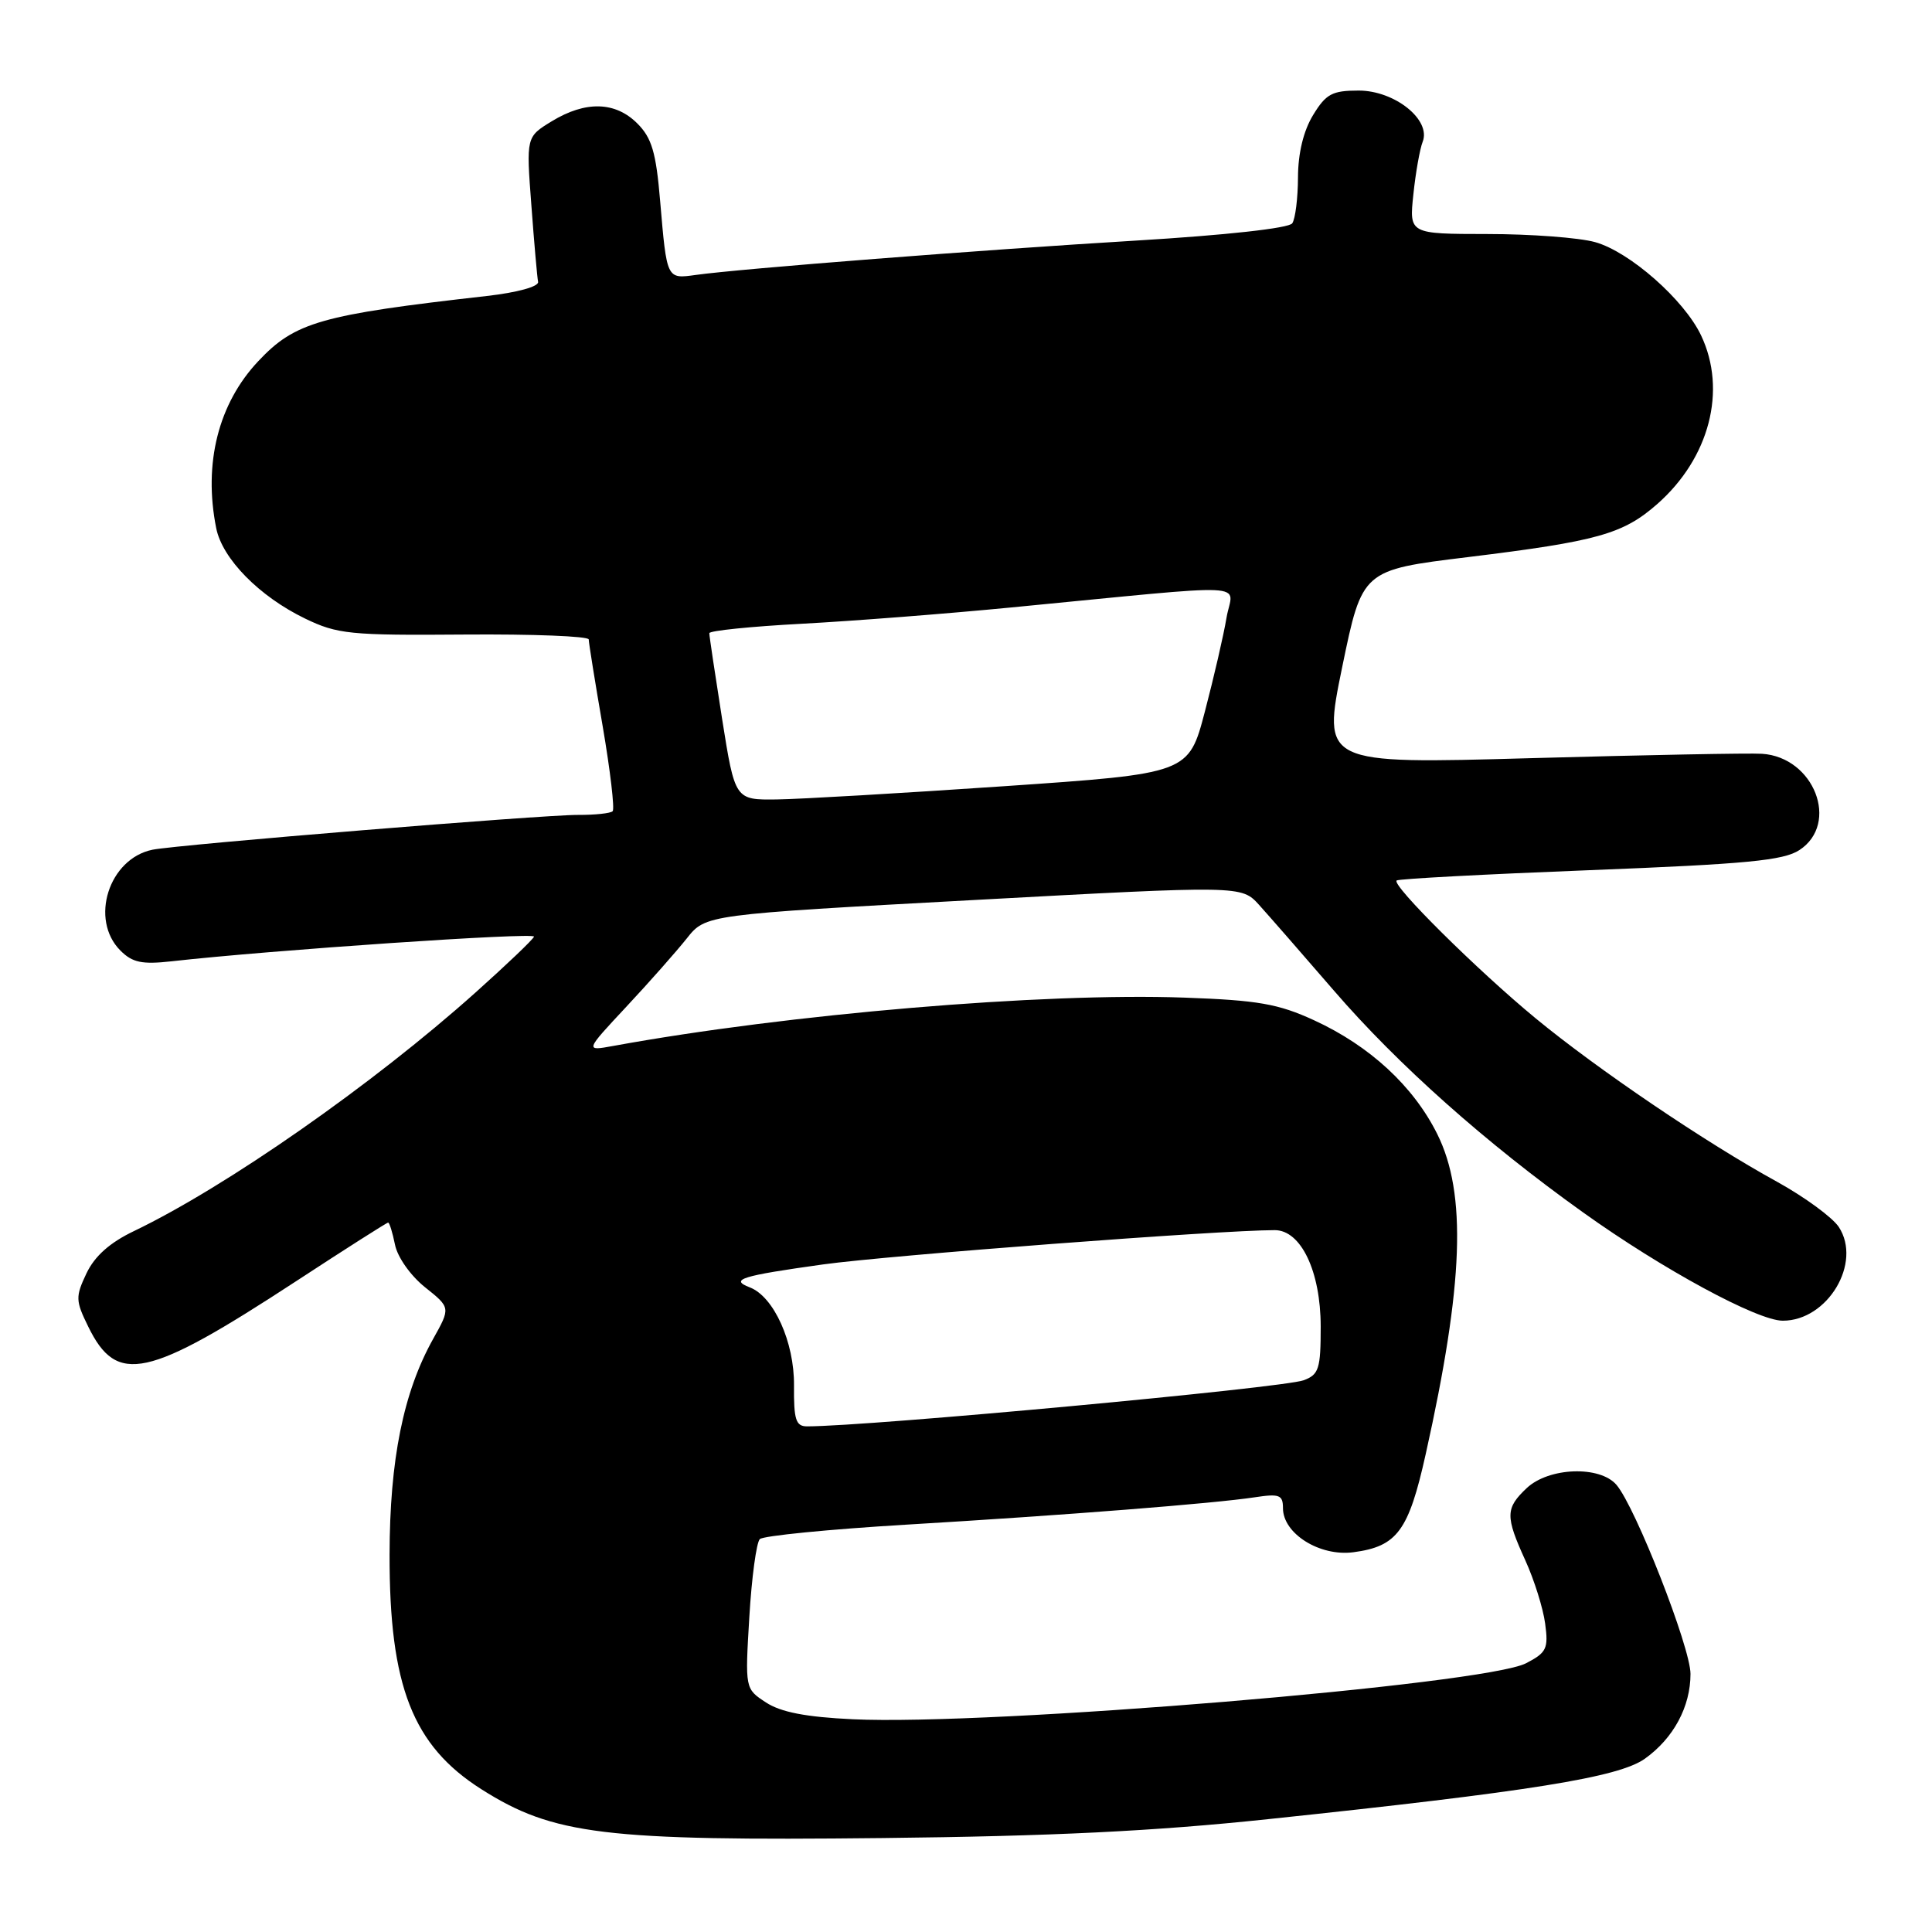 <?xml version="1.0" encoding="UTF-8" standalone="no"?>
<!DOCTYPE svg PUBLIC "-//W3C//DTD SVG 1.1//EN" "http://www.w3.org/Graphics/SVG/1.1/DTD/svg11.dtd" >
<svg xmlns="http://www.w3.org/2000/svg" xmlns:xlink="http://www.w3.org/1999/xlink" version="1.1" viewBox="0 0 256 256">
 <g >
 <path fill="currentColor"
d=" M 168.00 241.05 C 202.82 237.38 214.48 235.51 217.95 233.04 C 221.75 230.33 224.00 226.15 224.00 221.80 C 224.00 218.30 216.72 199.71 214.19 196.75 C 211.99 194.18 205.25 194.42 202.31 197.17 C 199.47 199.85 199.44 200.89 202.12 206.77 C 203.29 209.34 204.47 213.10 204.74 215.13 C 205.19 218.45 204.93 218.98 202.21 220.39 C 196.74 223.22 131.11 228.68 113.00 227.81 C 106.79 227.52 103.45 226.87 101.49 225.58 C 98.72 223.77 98.72 223.77 99.29 214.26 C 99.60 209.03 100.23 204.38 100.68 203.94 C 101.13 203.50 109.83 202.64 120.00 202.03 C 141.32 200.76 160.84 199.22 166.25 198.40 C 169.53 197.90 170.00 198.08 170.00 199.84 C 170.00 203.22 174.88 206.27 179.33 205.68 C 185.14 204.91 186.65 202.86 188.92 192.65 C 193.94 170.13 194.37 158.15 190.44 150.26 C 187.28 143.92 181.50 138.58 174.12 135.19 C 169.38 133.01 166.69 132.54 156.96 132.19 C 138.17 131.51 104.43 134.36 81.27 138.59 C 77.50 139.28 77.50 139.28 83.00 133.39 C 86.03 130.15 89.62 126.08 91.00 124.35 C 93.50 121.19 93.50 121.19 129.00 119.26 C 164.50 117.33 164.50 117.33 166.84 119.91 C 168.13 121.34 172.59 126.44 176.75 131.26 C 185.19 141.04 196.83 151.41 209.78 160.66 C 220.32 168.20 232.87 175.00 236.23 175.00 C 242.18 175.00 246.76 167.33 243.65 162.58 C 242.80 161.30 239.11 158.60 235.45 156.58 C 226.01 151.40 211.71 141.71 203.50 134.95 C 195.77 128.58 184.36 117.27 185.06 116.67 C 185.30 116.45 196.83 115.84 210.68 115.30 C 231.45 114.49 236.32 114.02 238.43 112.64 C 243.80 109.12 240.38 100.32 233.47 99.88 C 231.84 99.77 218.06 100.04 202.85 100.46 C 175.21 101.24 175.21 101.24 177.85 88.38 C 180.50 75.53 180.50 75.53 194.50 73.82 C 211.66 71.72 215.06 70.77 219.58 66.80 C 226.51 60.71 228.86 51.72 225.40 44.44 C 223.16 39.72 215.93 33.35 211.35 32.08 C 209.23 31.49 202.82 31.01 197.11 31.01 C 186.72 31.00 186.72 31.00 187.28 25.75 C 187.58 22.86 188.14 19.73 188.51 18.79 C 189.66 15.88 184.81 12.00 180.03 12.00 C 176.52 12.00 175.70 12.44 173.99 15.25 C 172.72 17.33 172.00 20.30 171.99 23.50 C 171.98 26.25 171.64 28.99 171.23 29.59 C 170.80 30.24 162.45 31.16 150.50 31.88 C 130.10 33.11 98.15 35.60 92.20 36.43 C 88.32 36.97 88.36 37.05 87.47 26.61 C 86.93 20.18 86.36 18.27 84.45 16.36 C 81.53 13.44 77.59 13.34 73.11 16.07 C 69.72 18.14 69.72 18.14 70.41 27.21 C 70.78 32.20 71.18 36.76 71.30 37.35 C 71.41 37.97 68.56 38.76 64.50 39.22 C 42.49 41.71 39.09 42.68 34.23 47.85 C 28.93 53.47 26.93 61.40 28.65 69.99 C 29.46 74.04 34.36 79.03 40.42 81.96 C 44.70 84.03 46.36 84.20 61.53 84.08 C 70.59 84.01 78.00 84.30 78.01 84.73 C 78.01 85.15 78.84 90.33 79.86 96.24 C 80.87 102.14 81.46 107.20 81.18 107.49 C 80.90 107.77 78.83 107.99 76.58 107.98 C 71.88 107.96 23.63 111.91 20.22 112.59 C 14.42 113.76 11.84 121.84 15.96 125.96 C 17.55 127.55 18.82 127.81 22.71 127.38 C 35.93 125.89 70.99 123.51 70.76 124.11 C 70.62 124.50 67.12 127.83 63.00 131.52 C 49.40 143.69 30.01 157.23 17.78 163.11 C 14.55 164.65 12.55 166.44 11.46 168.72 C 9.99 171.83 10.00 172.34 11.69 175.78 C 15.49 183.56 19.47 182.69 39.23 169.77 C 45.76 165.50 51.25 162.00 51.43 162.00 C 51.61 162.00 52.01 163.32 52.34 164.93 C 52.67 166.58 54.40 169.03 56.31 170.56 C 59.71 173.27 59.71 173.27 57.39 177.42 C 53.45 184.47 51.64 193.41 51.62 206.00 C 51.59 223.41 54.68 231.30 63.78 237.08 C 73.32 243.13 80.06 243.95 117.00 243.55 C 139.30 243.31 153.01 242.64 168.00 241.05 Z  M 105.21 183.58 C 105.26 177.84 102.54 171.80 99.34 170.58 C 96.65 169.54 98.19 169.06 109.08 167.54 C 117.75 166.34 161.66 163.00 168.91 163.00 C 172.39 163.00 174.99 168.46 175.00 175.77 C 175.00 181.37 174.76 182.14 172.75 182.89 C 170.04 183.90 115.13 189.00 106.94 189.00 C 105.45 189.00 105.17 188.12 105.21 183.58 Z  M 95.68 95.25 C 94.75 89.34 93.98 84.23 93.99 83.90 C 94.00 83.57 99.51 83.01 106.25 82.65 C 112.99 82.29 125.47 81.32 134.00 80.49 C 167.00 77.30 163.32 77.12 162.52 81.85 C 162.14 84.14 160.85 89.72 159.66 94.26 C 157.50 102.50 157.50 102.50 133.00 104.18 C 119.53 105.10 106.00 105.89 102.94 105.93 C 97.39 106.00 97.39 106.00 95.68 95.25 Z "/>
</g>
</svg>